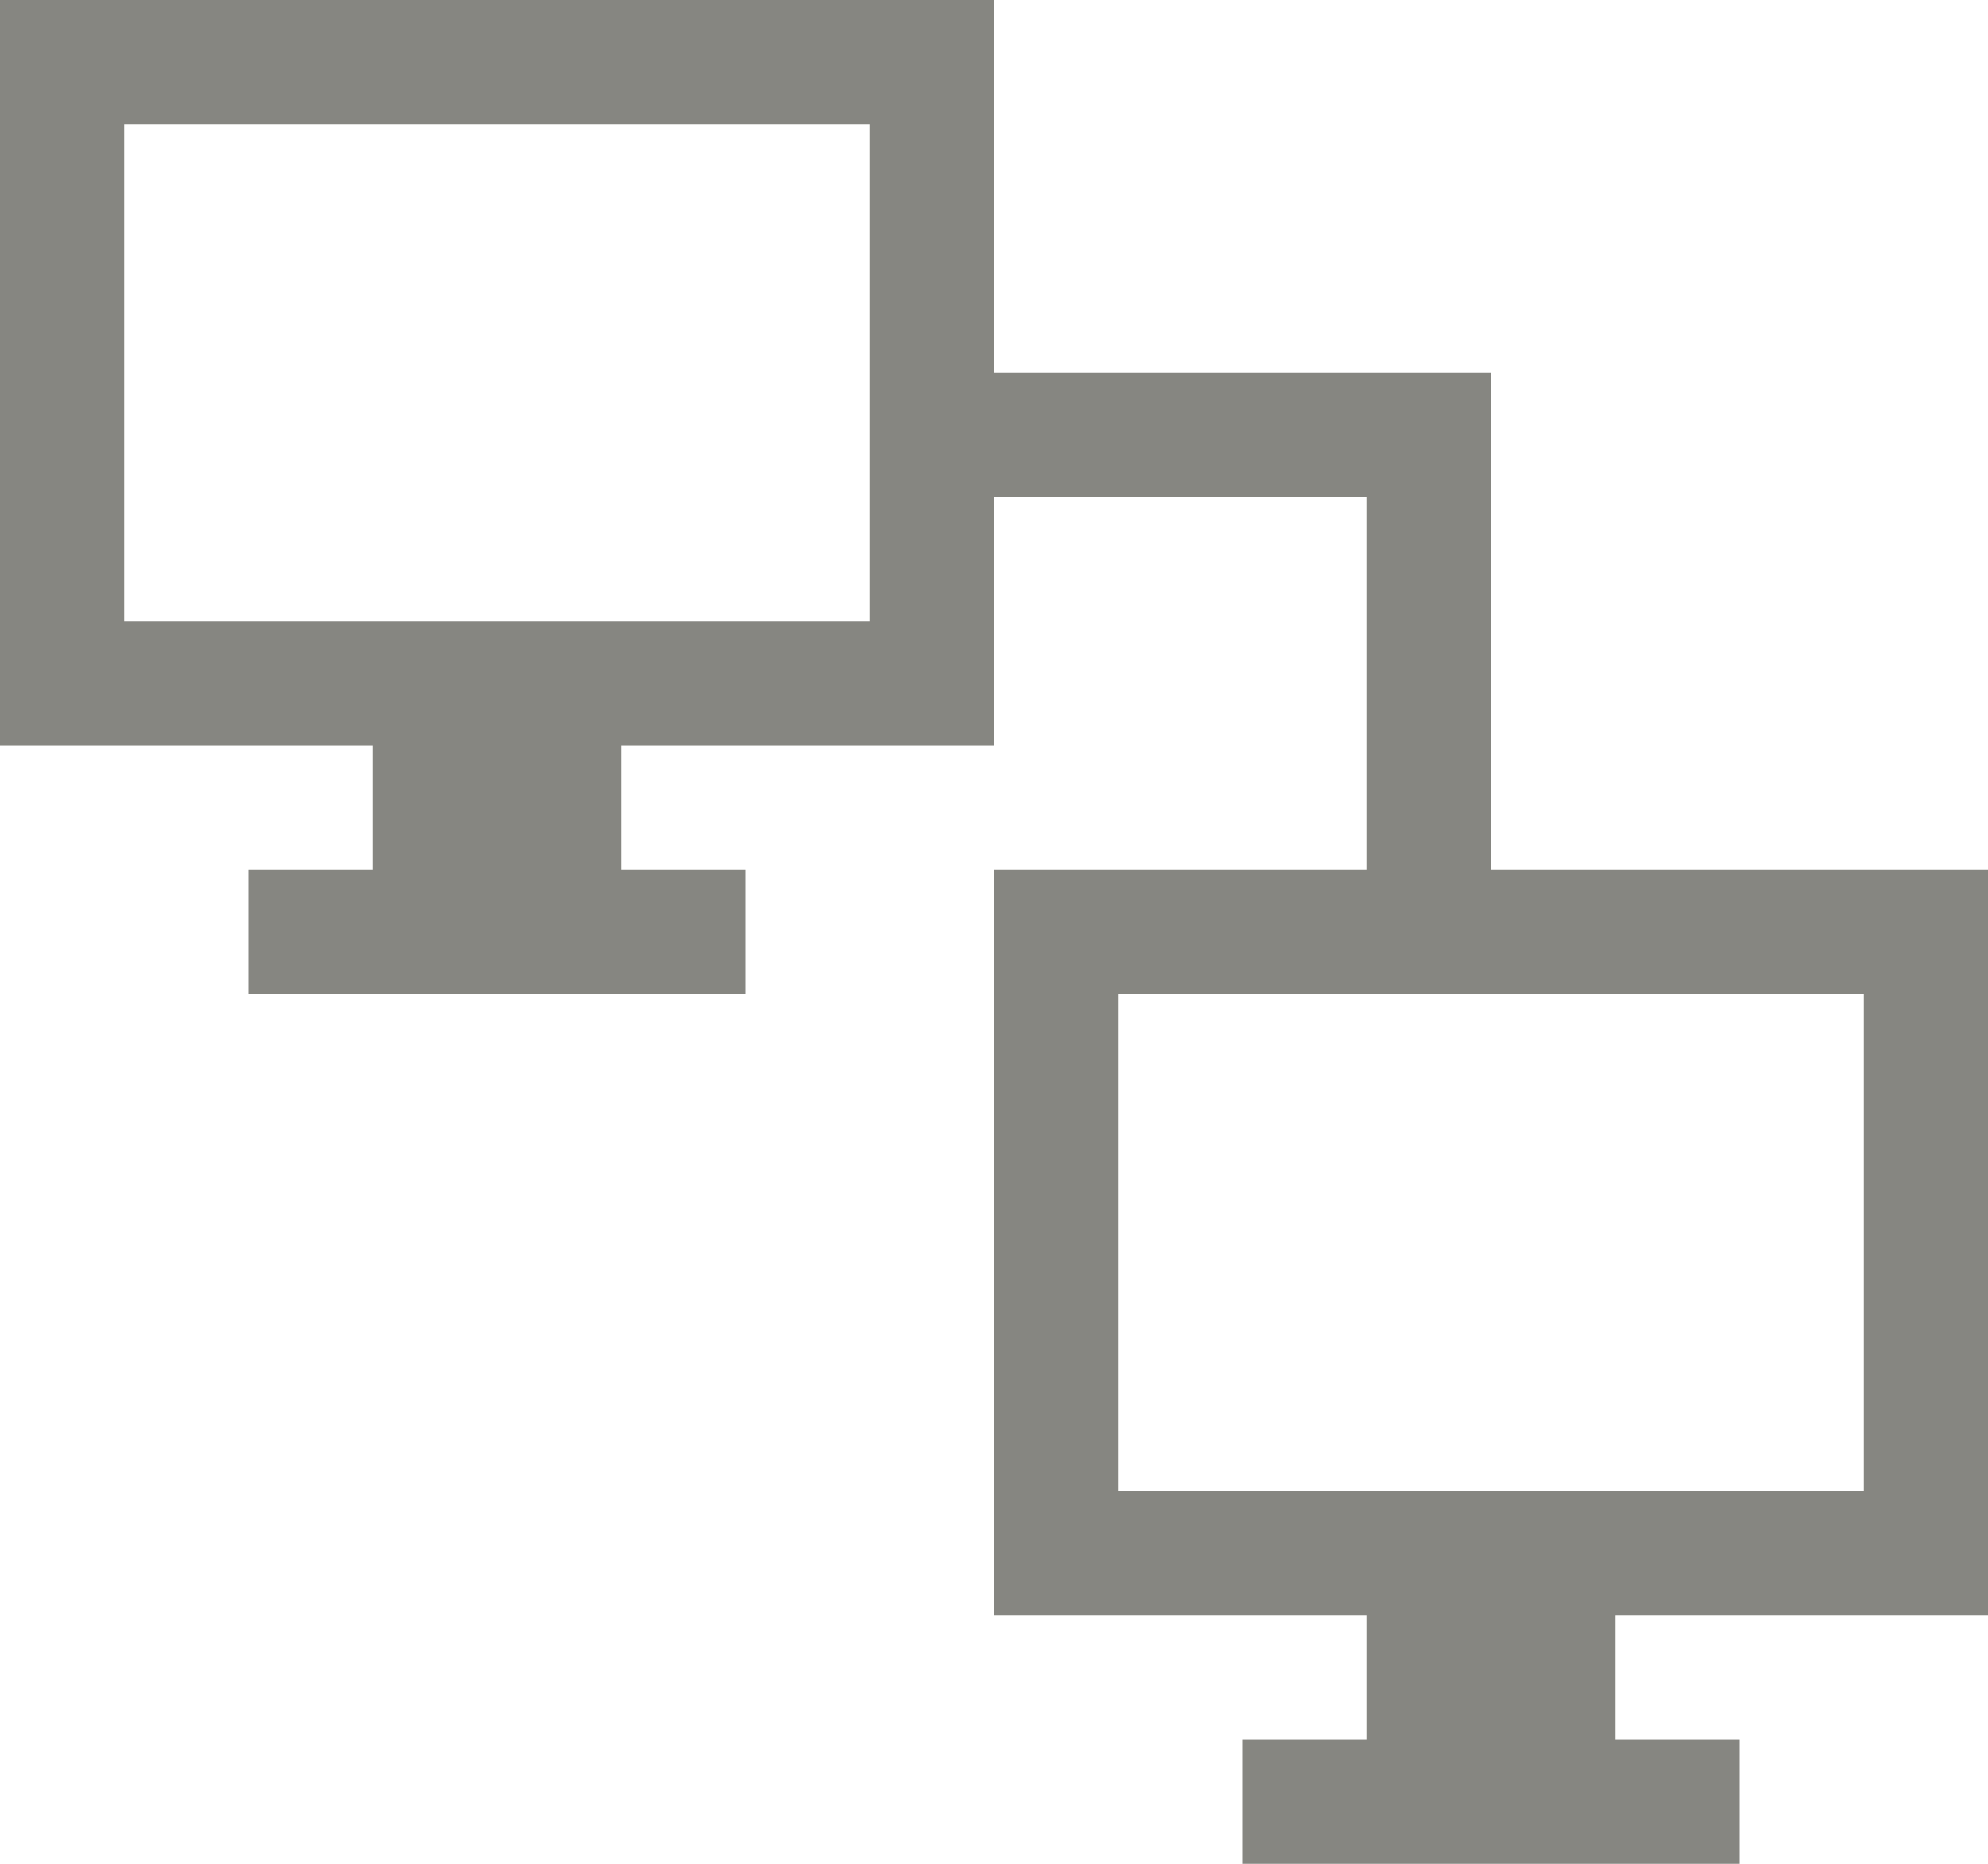 <svg xmlns="http://www.w3.org/2000/svg" viewBox="0 0 16 15"><defs><style>.cls-1{fill:#868681;}</style></defs><title>Element 2347</title><g id="Ebene_2" data-name="Ebene 2"><g id="_1607_Icons" data-name="1607 Icons"><path class="cls-1" d="M16,13V7H12V3H8V0H0V6H3V7H2V8H6V7H5V6H8V4h3V7H8v6h3v1H10v1h4V14H13V13ZM7,5H1V1H7Zm2,7V8h6v4Z"/></g></g></svg>